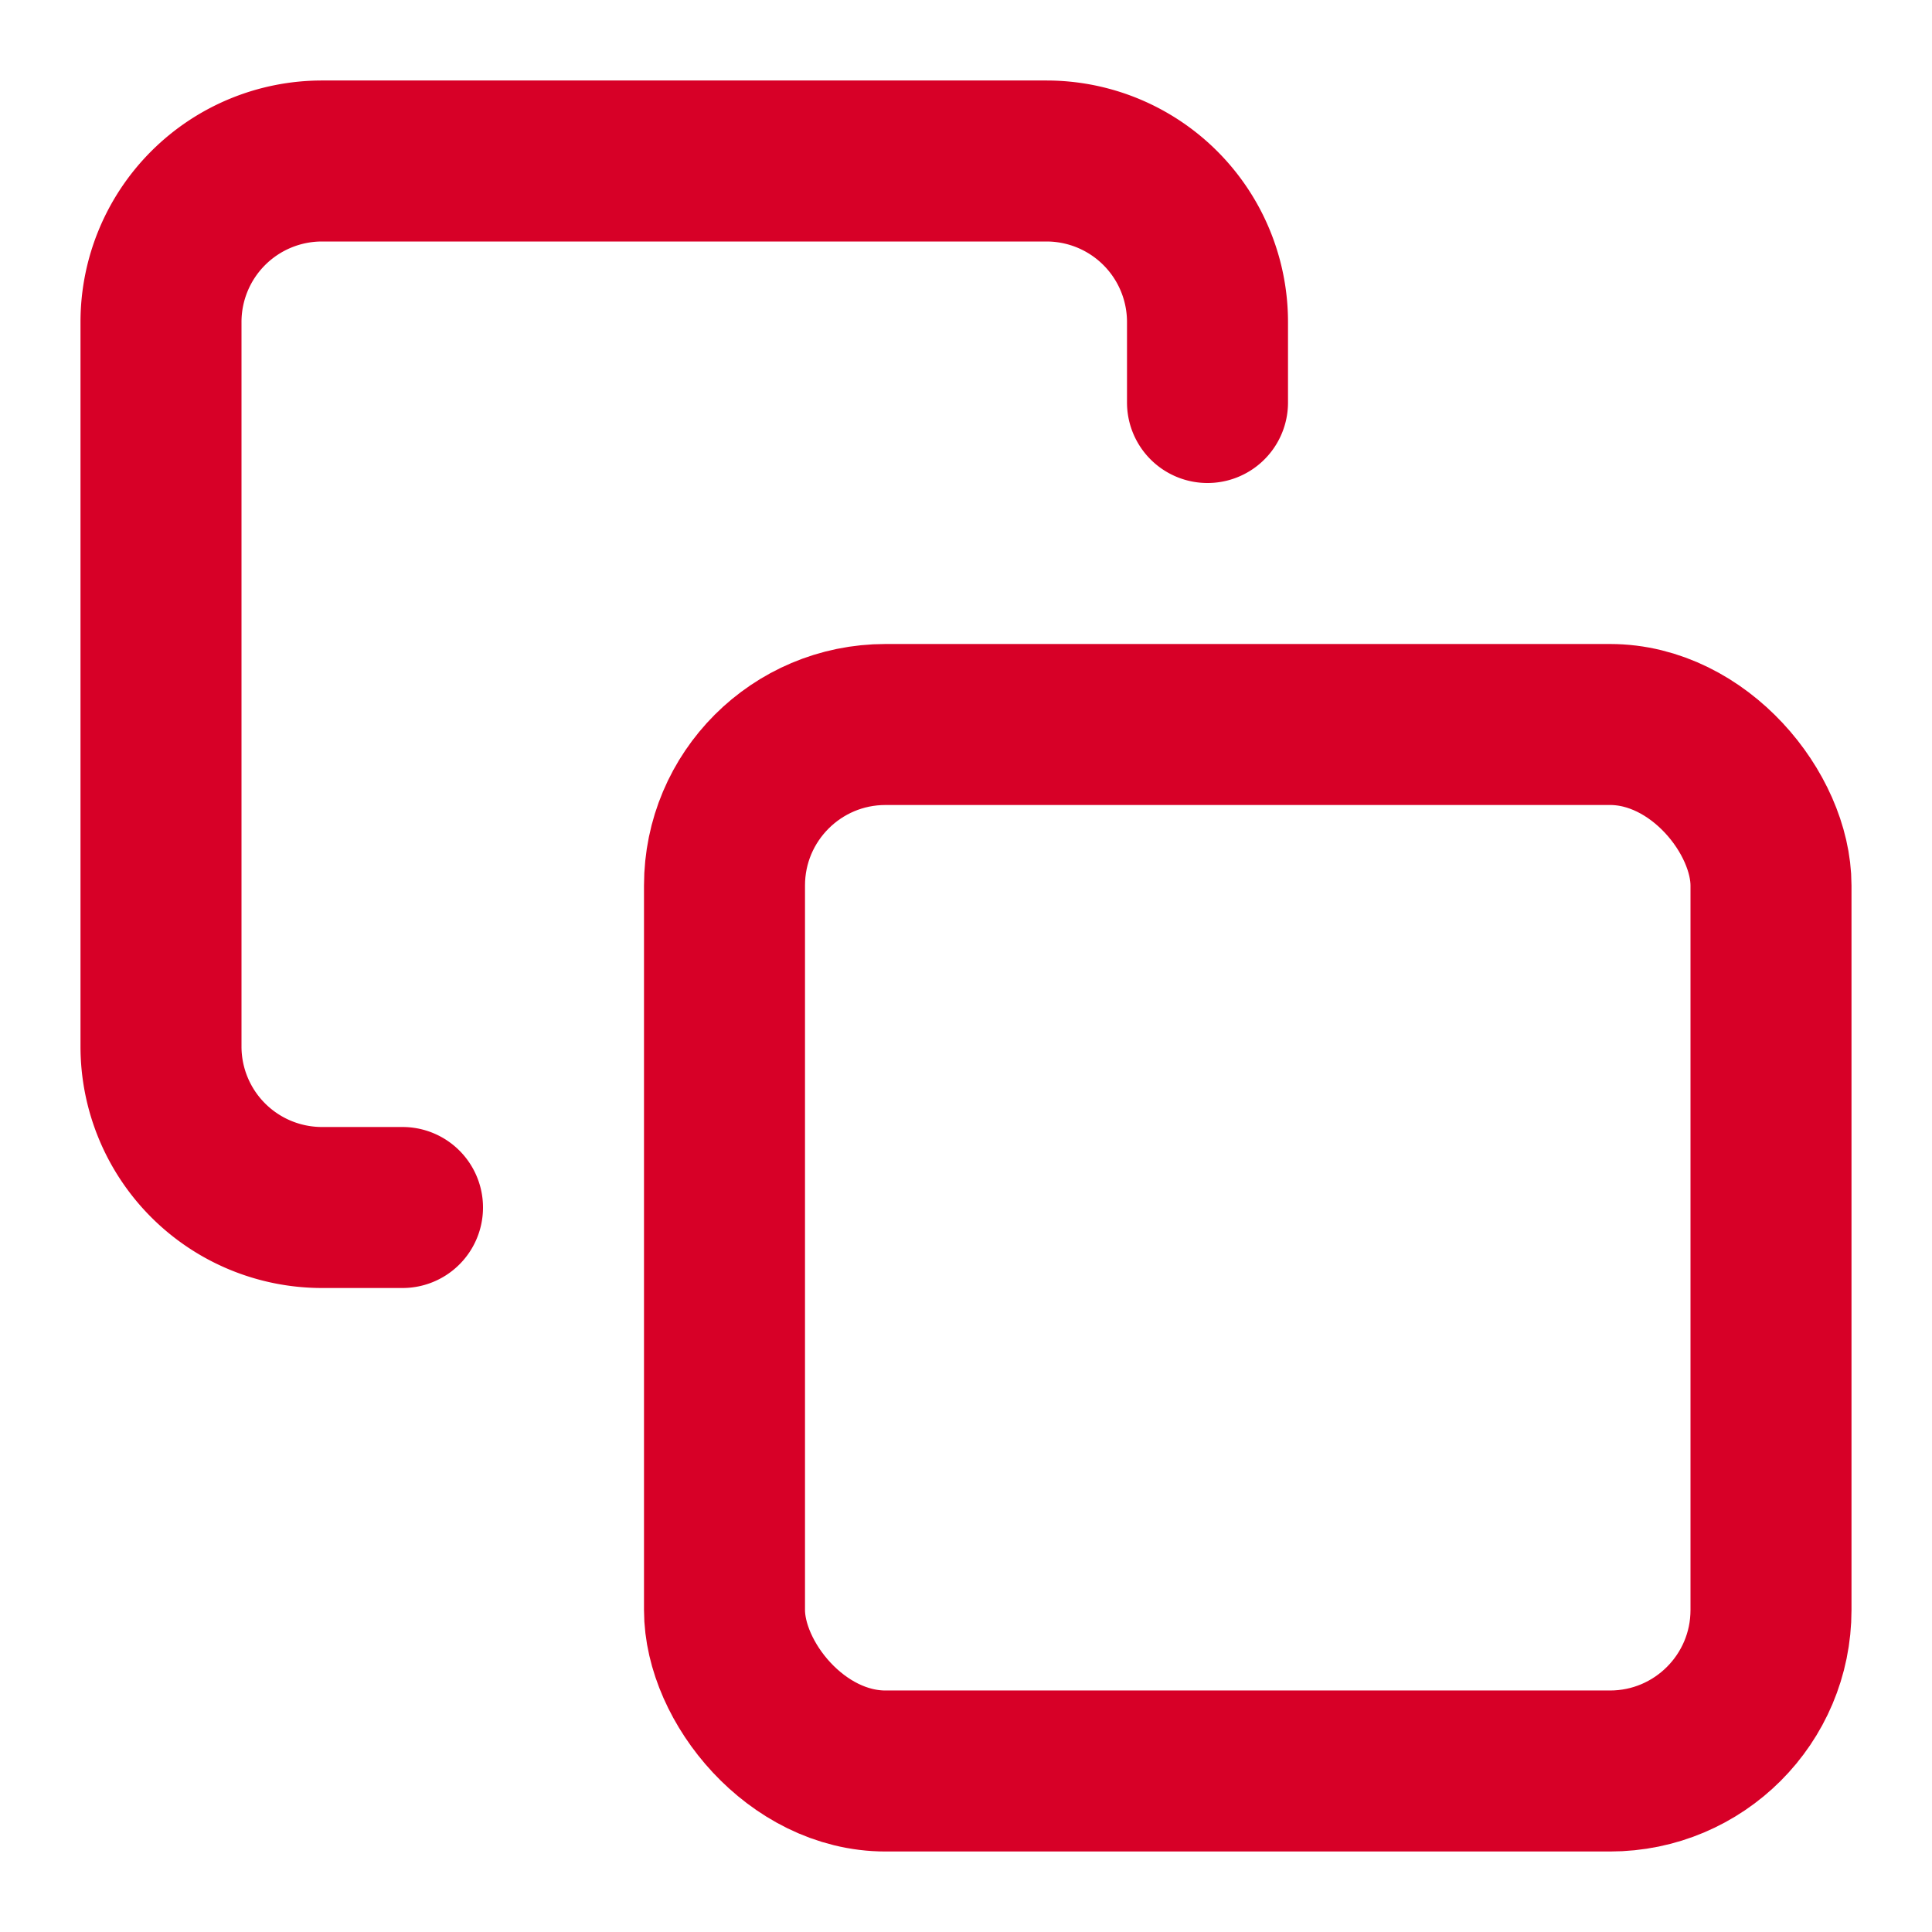 <svg stroke="currentColor" fill="none" stroke-width="2" viewBox="0 0 24 24" stroke-linecap="round" stroke-linejoin="round" color="#c691c1" class="WalletInfo_copyIcon__wpcBR" height="16" width="16" xmlns="http://www.w3.org/2000/svg" style="color: rgb(215, 0, 39);"><rect x="9" y="9" width="13" height="13" rx="2" ry="2"></rect><path d="M5 15H4a2 2 0 0 1-2-2V4a2 2 0 0 1 2-2h9a2 2 0 0 1 2 2v1"></path></svg>